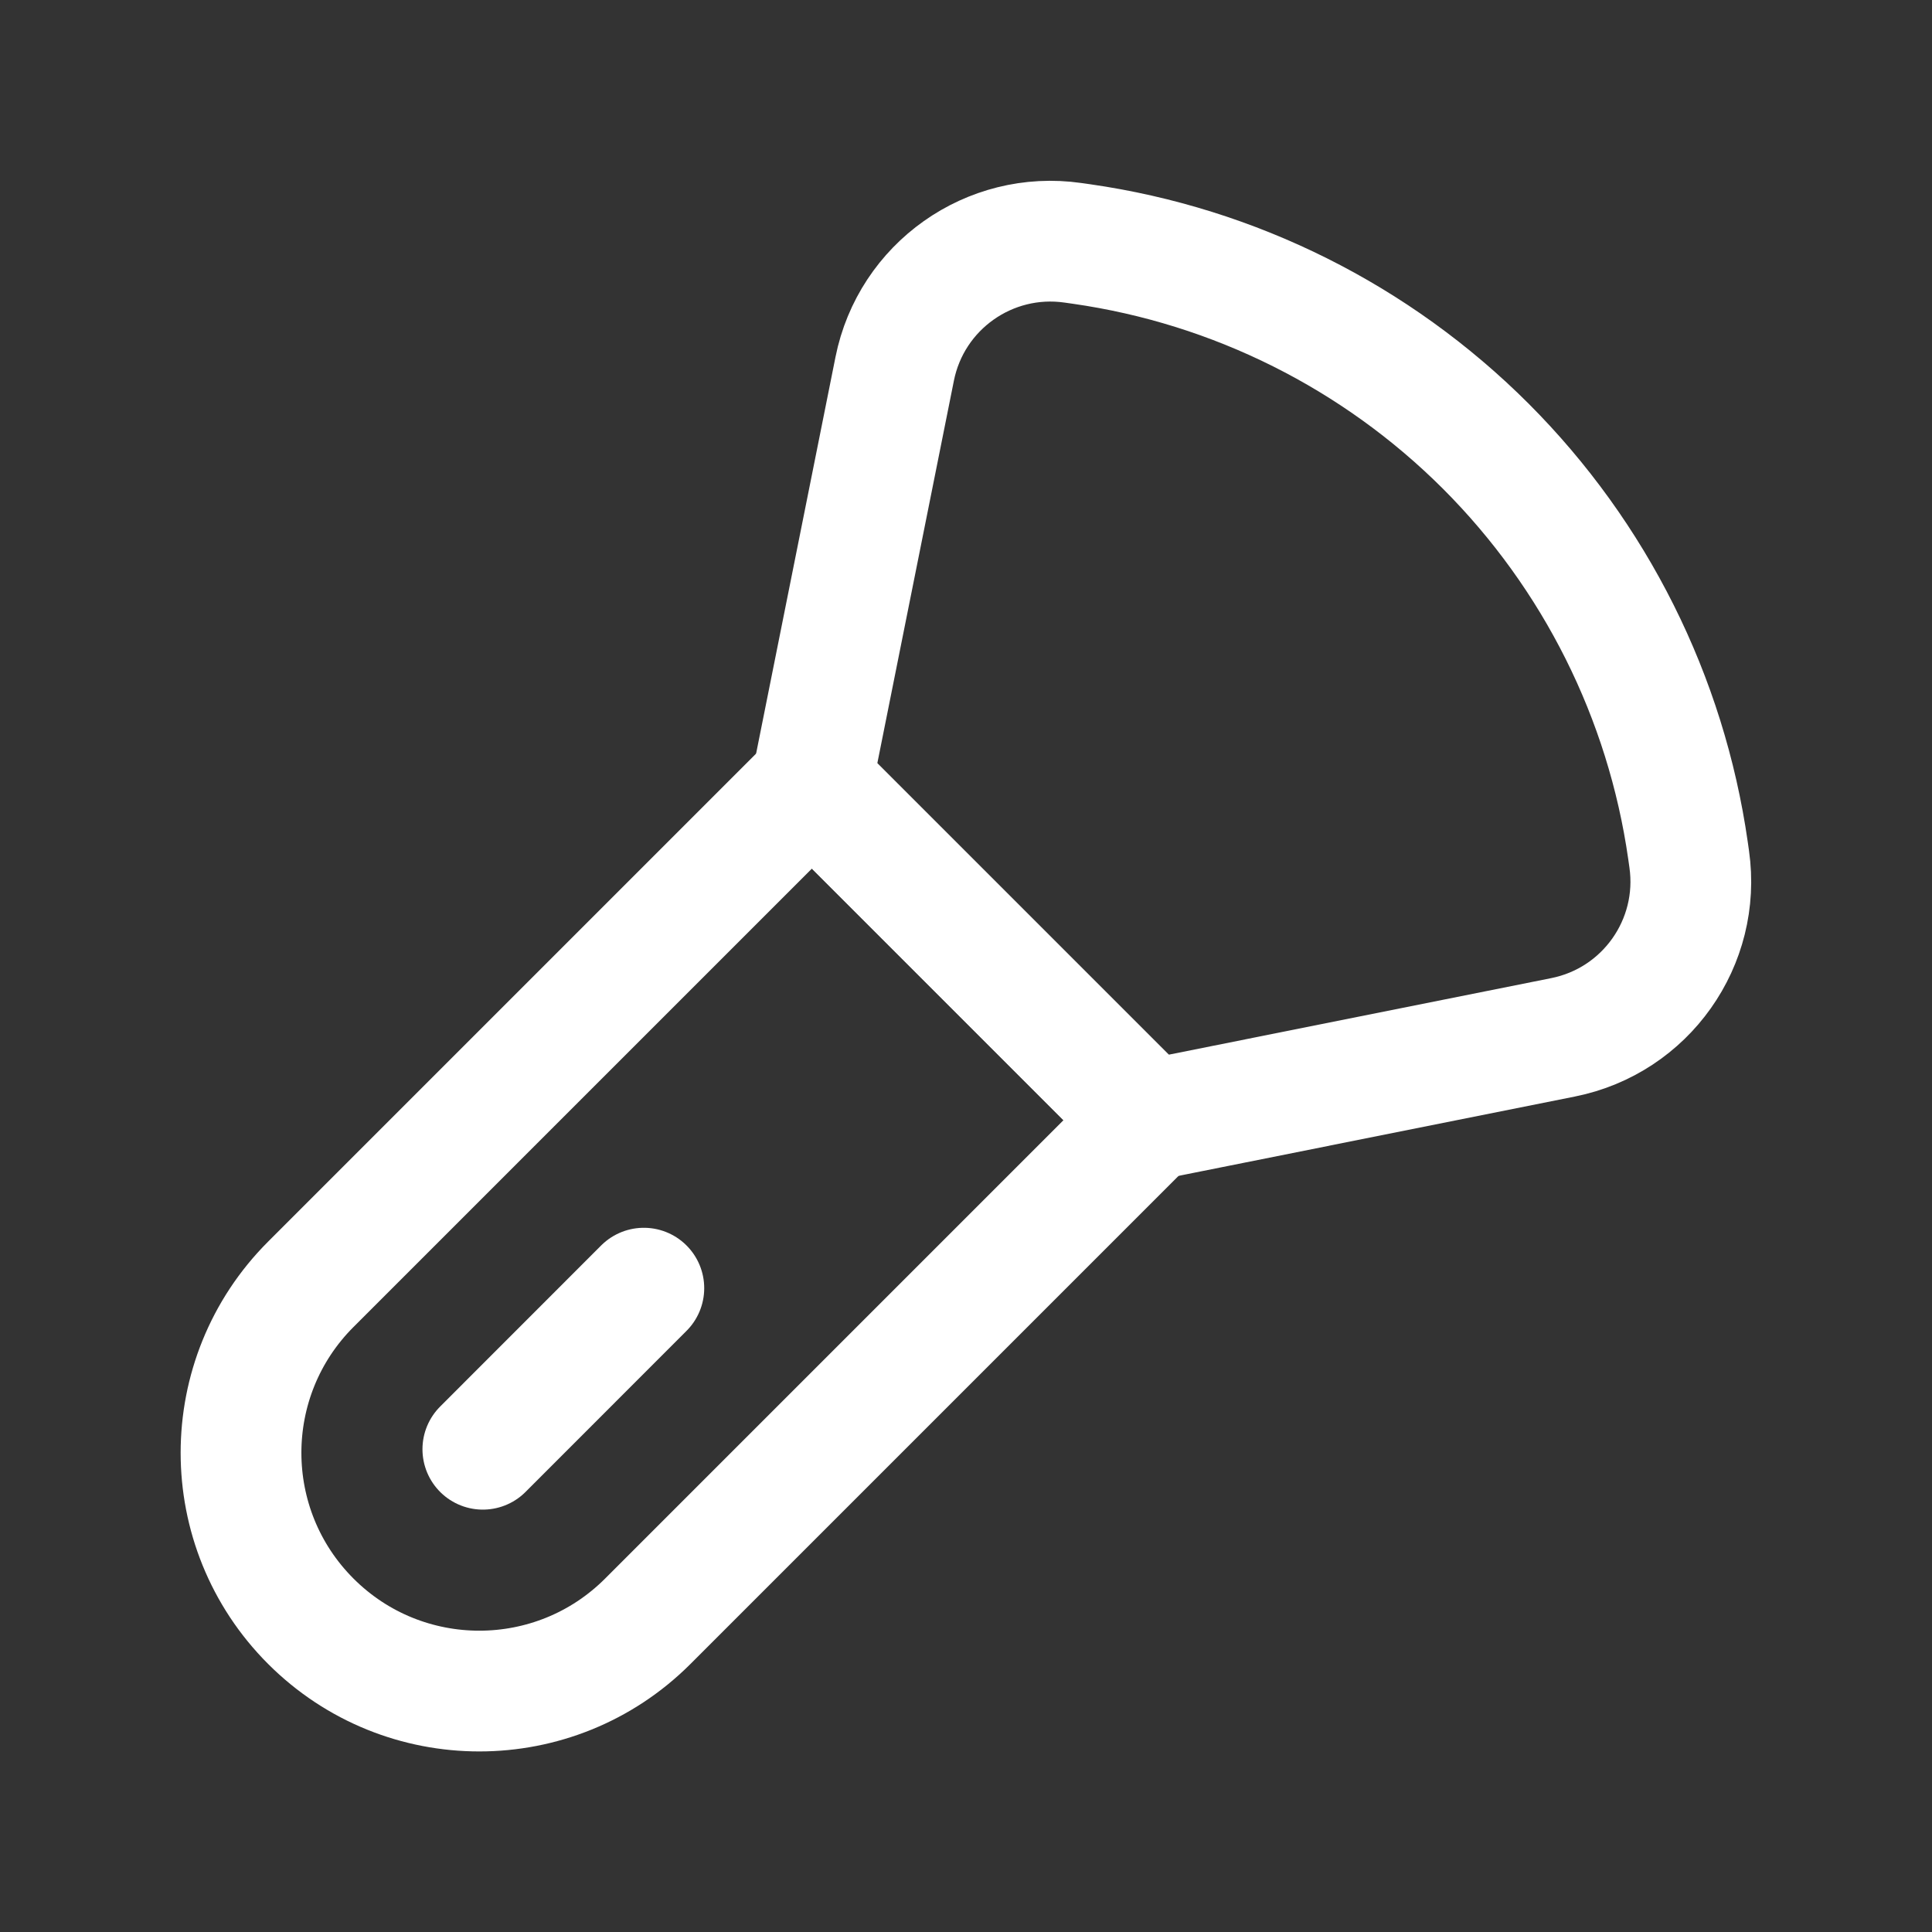 <svg width="24" height="24" viewBox="0 0 24 24" fill="none" xmlns="http://www.w3.org/2000/svg">
<rect x="0" y="0" width="24" height="24" fill="#333333" stroke="none"/>
<path fill-rule="evenodd" clip-rule="evenodd" d="M3.861 15.954L10.086 9.729L14.272 13.915L8.047 20.14C6.891 21.296 5.017 21.296 3.861 20.14V20.14C2.705 18.984 2.705 17.11 3.861 15.954V15.954Z" stroke="white" stroke-width="1.5" stroke-linecap="round" stroke-linejoin="round"/>
<path fill-rule="evenodd" clip-rule="evenodd" d="M19.417 12.886L14.271 13.916L10.084 9.729L11.114 4.583C11.319 3.556 12.291 2.868 13.328 3.016L13.434 3.031C15.336 3.303 17.098 4.185 18.457 5.543V5.543C19.815 6.902 20.697 8.664 20.969 10.566L20.984 10.672C21.132 11.709 20.444 12.681 19.417 12.886V12.886Z" stroke="white" stroke-width="1.5" stroke-linecap="round" stroke-linejoin="round"/>
<path d="M5.998 18.003L7.998 16.002" stroke="white" stroke-width="1.5" stroke-linecap="round" stroke-linejoin="round"/>
</svg>

